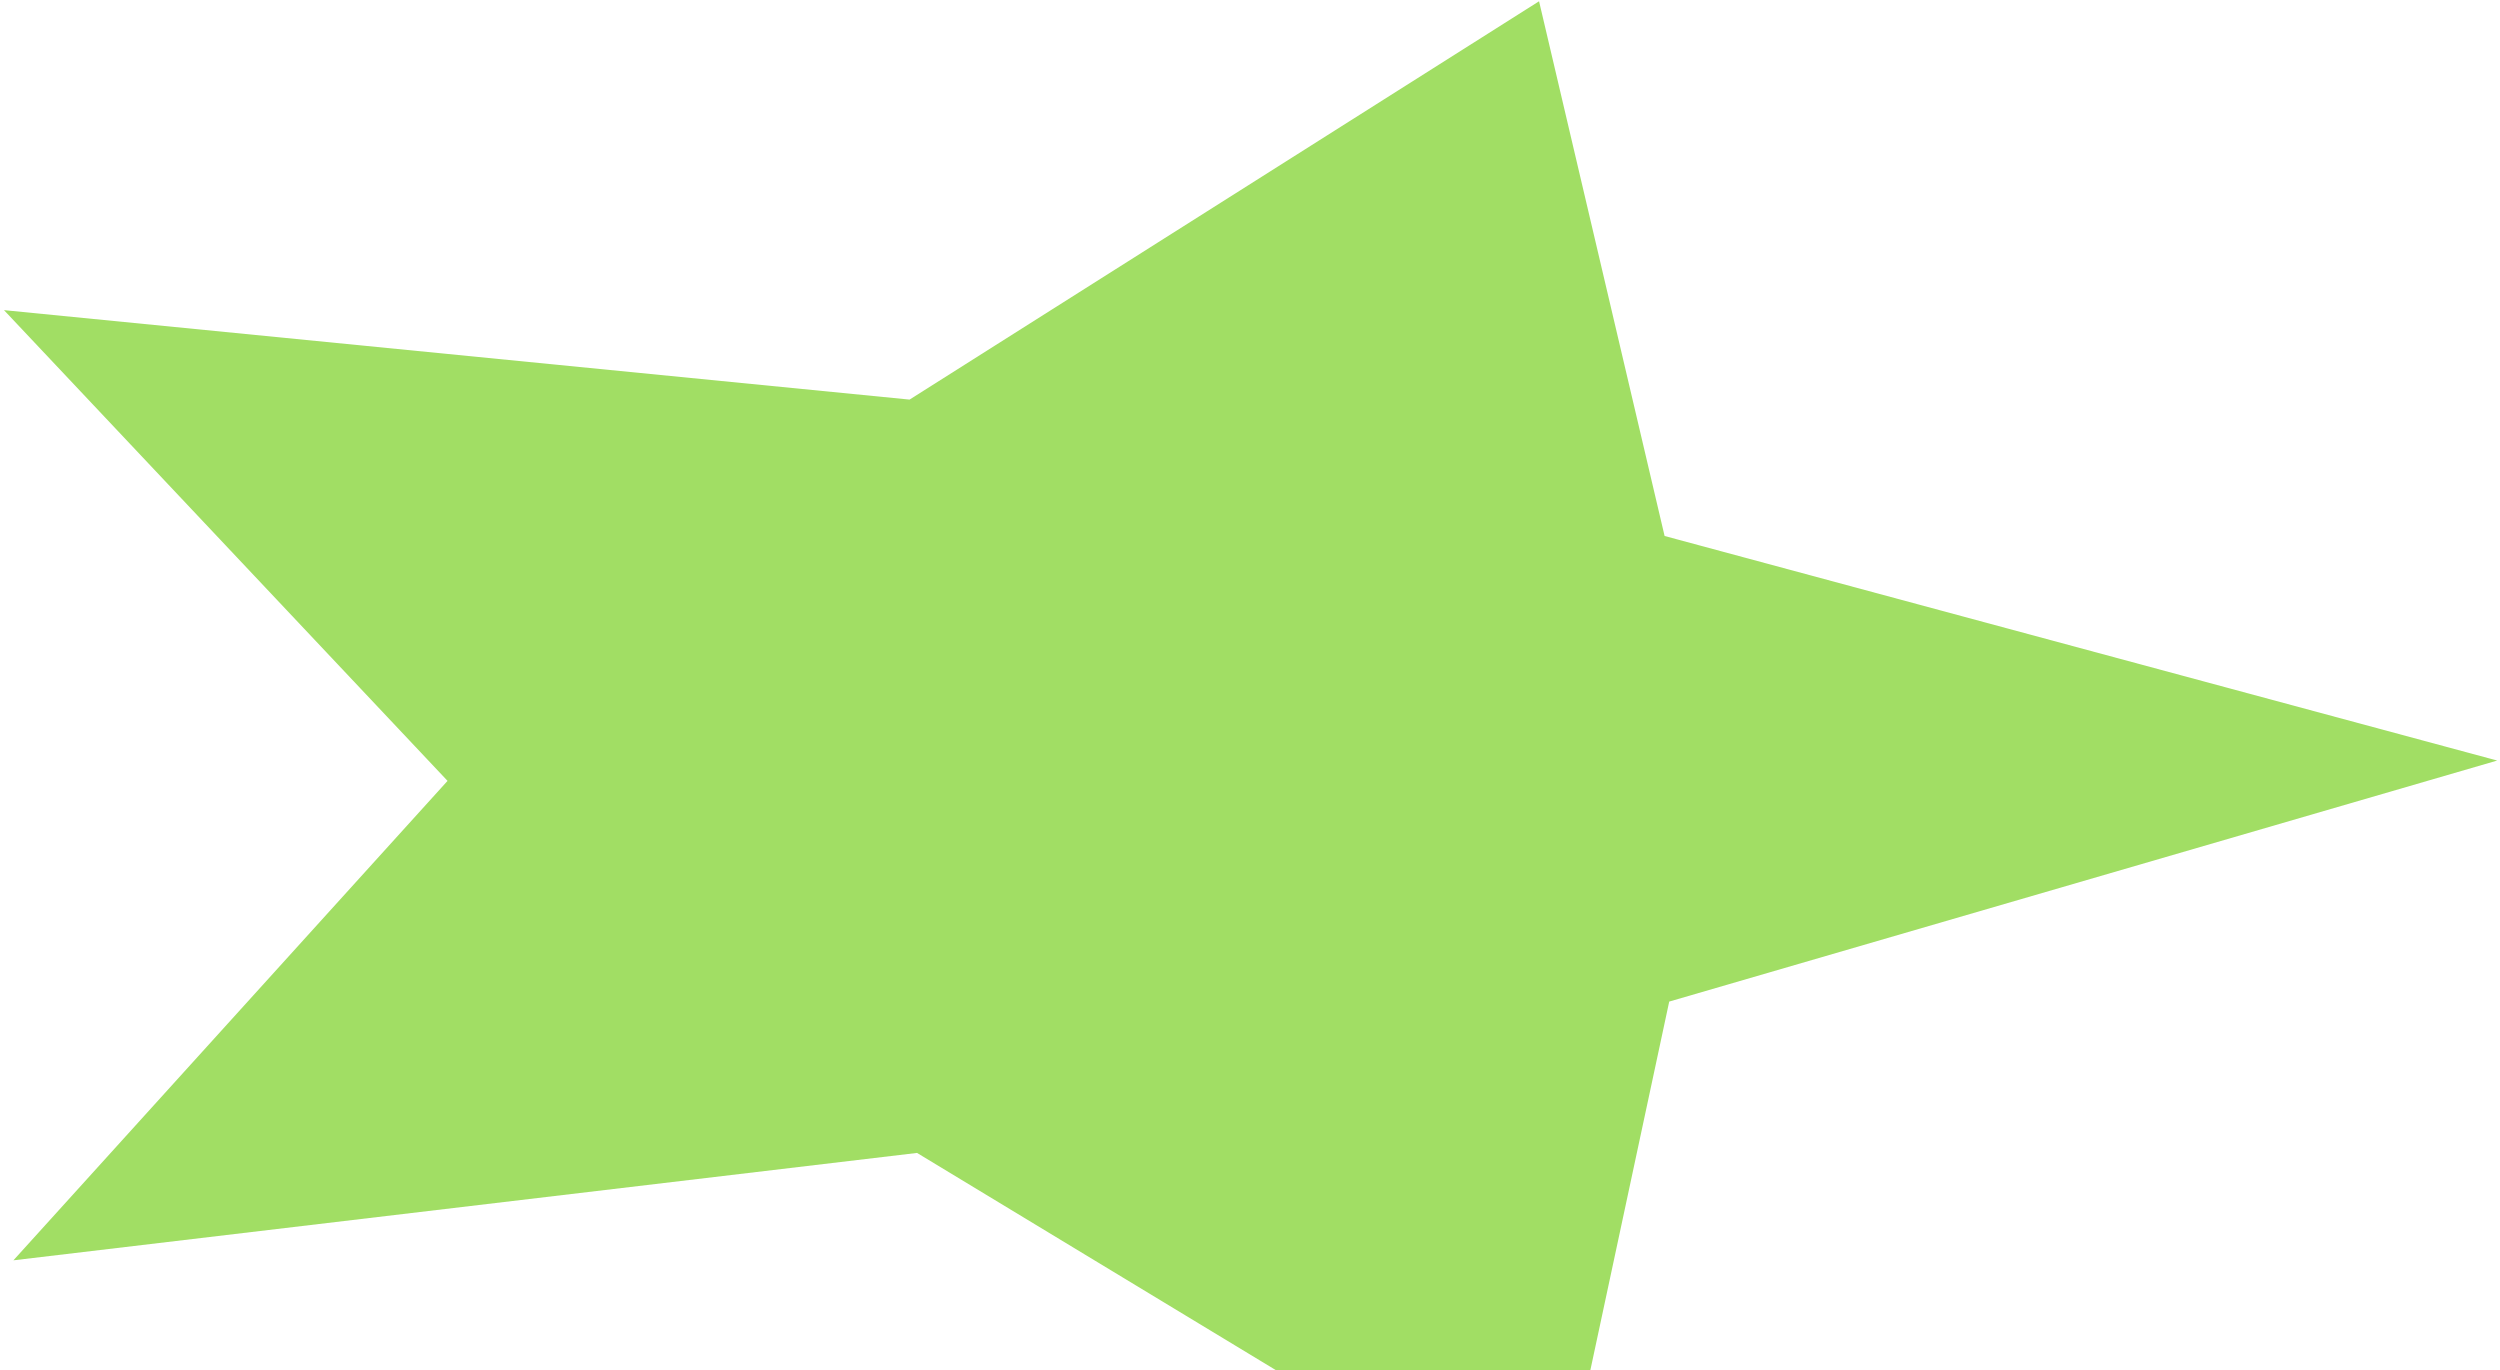 <svg width="613" height="336" viewBox="0 0 613 336" fill="none" xmlns="http://www.w3.org/2000/svg">
<path d="M612.312 186.487L409.292 245.587L381.114 377.285L224.857 282.697L3.29 309.03L109.738 191.471L0.979 76.047L223.025 97.98L377.376 0.311L408.159 131.425L612.312 186.487Z" fill="#A1DE64"/>
</svg>
